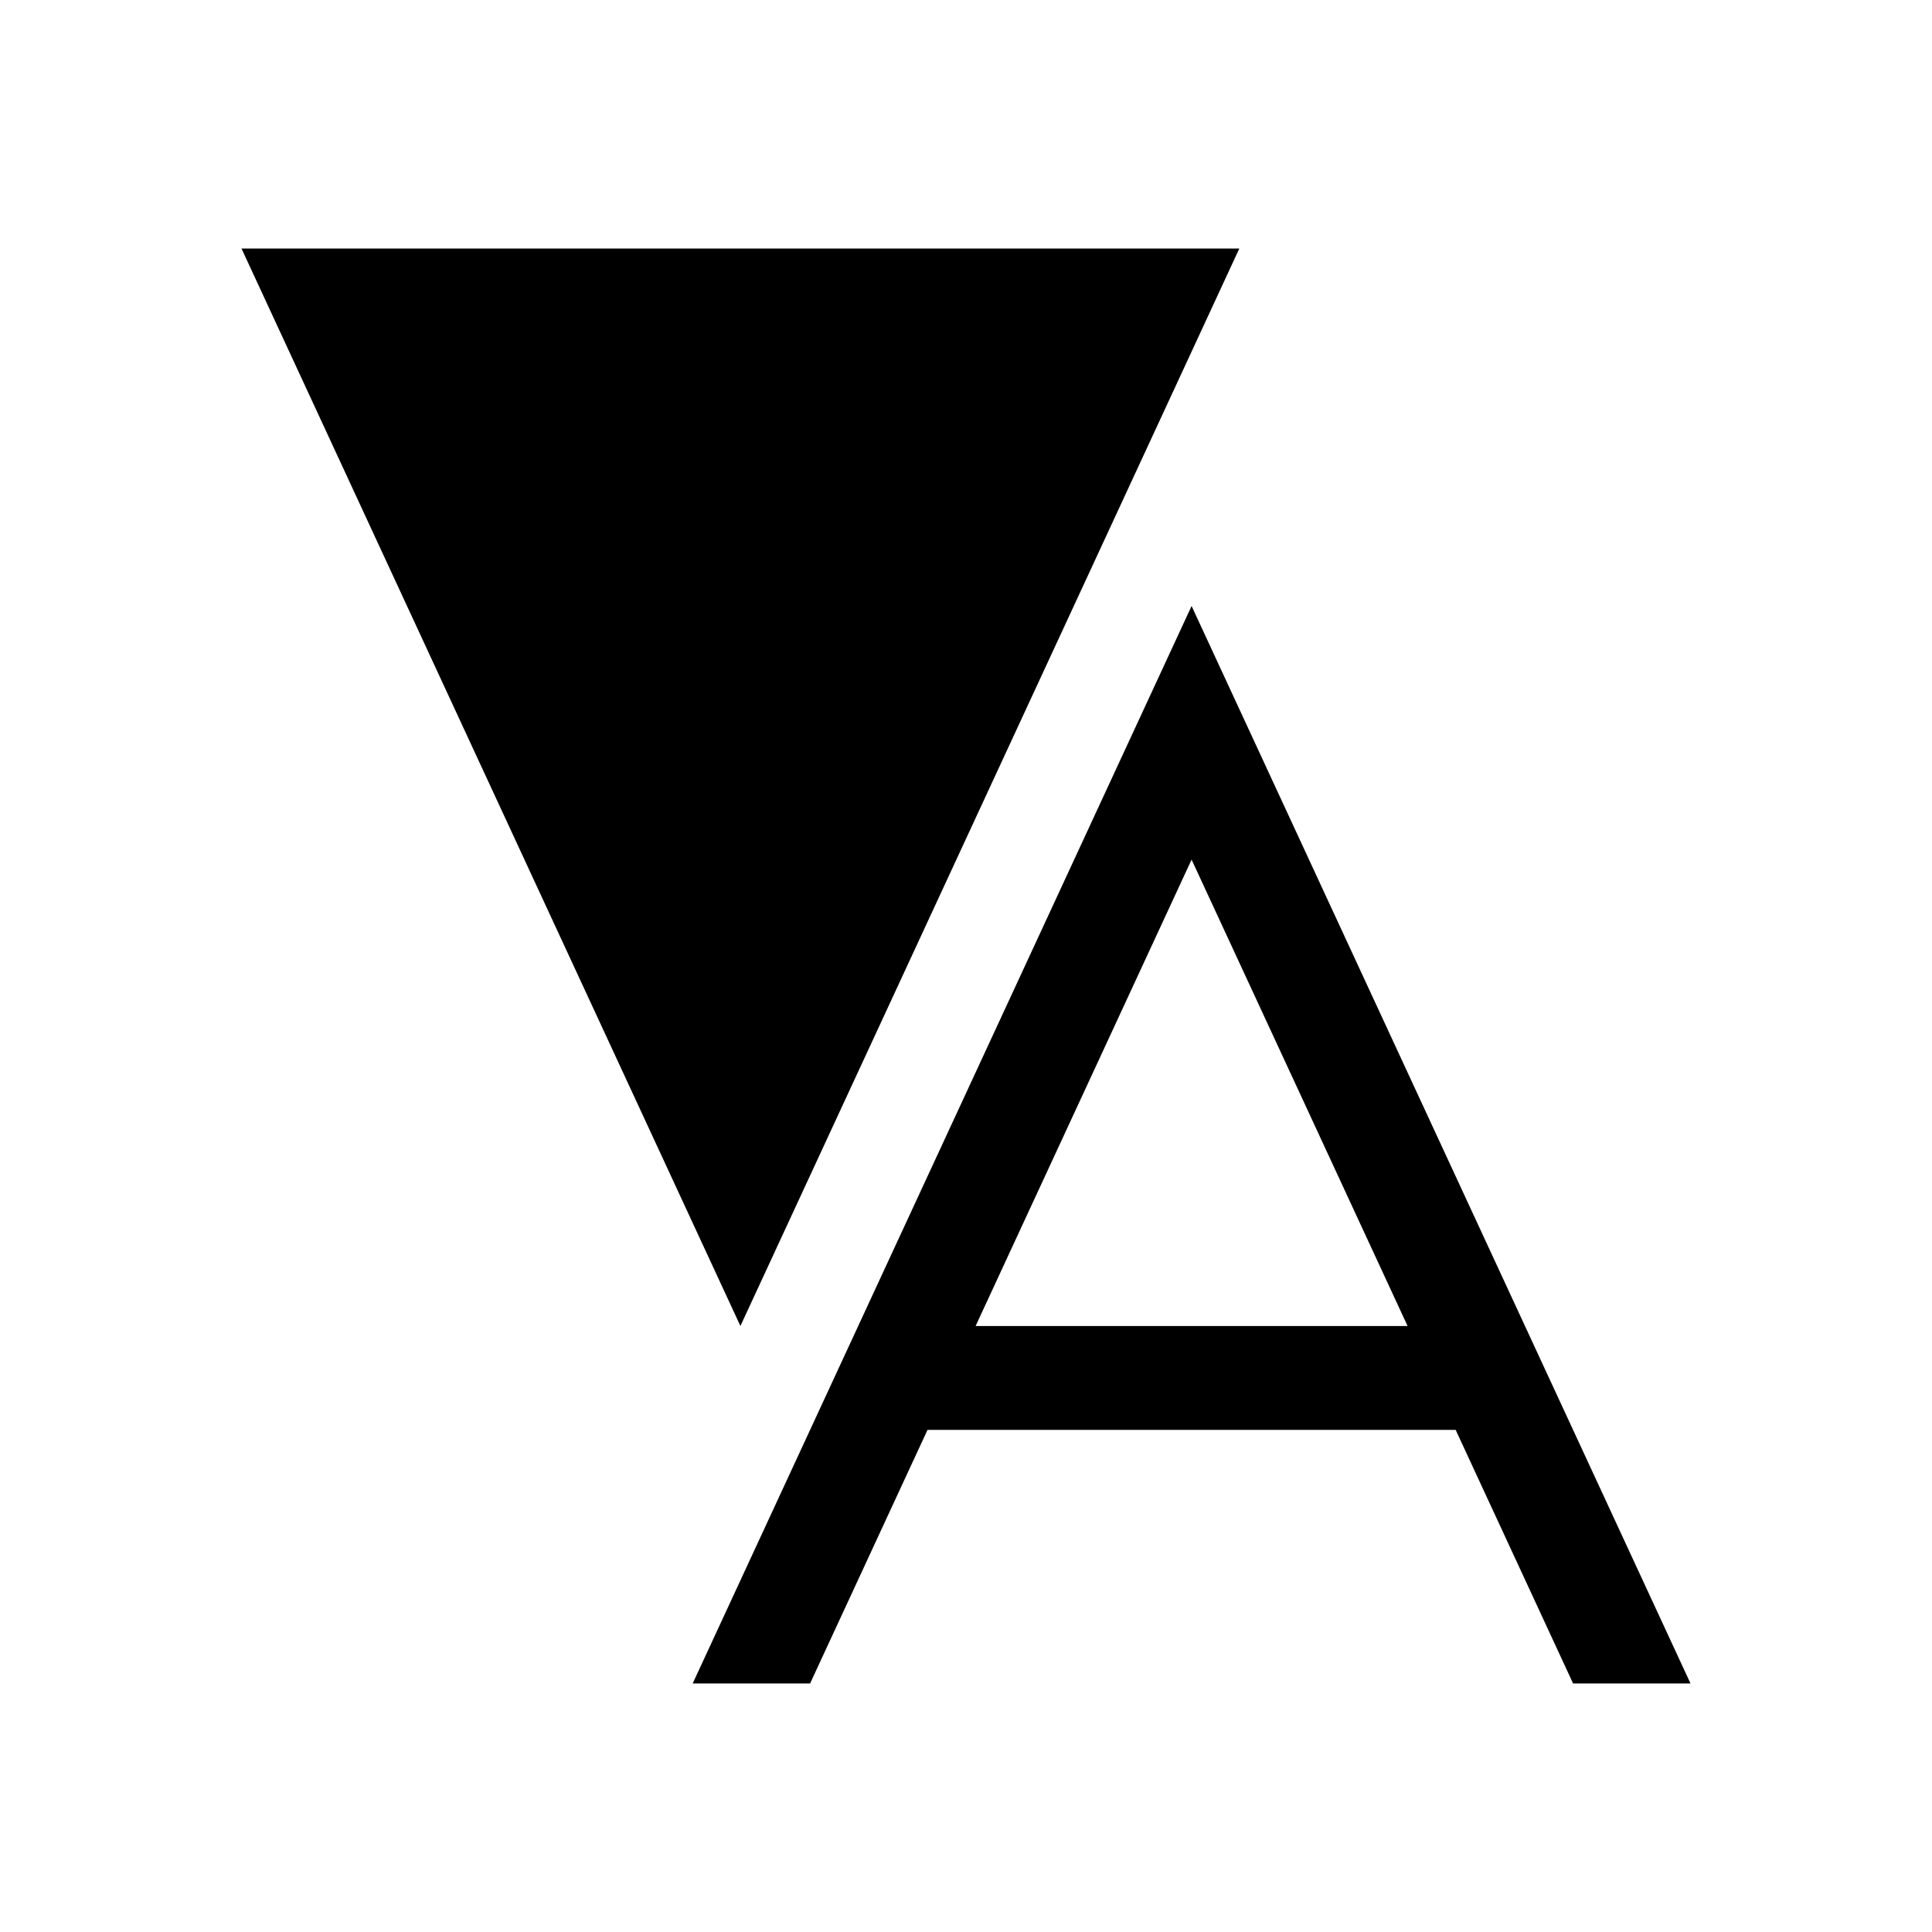<svg xmlns="http://www.w3.org/2000/svg" viewBox="0 0 1280 1280"><g id="Layer_2" data-name="Layer 2"><polygon points="490.54 878.51 821.08 164.66 160 164.66 490.54 878.51"/><path d="M1042.21,1115.34H1120L789.46,401.49,458.92,1115.34h77.79l77.79-168H964.42ZM646.37,878.51l143.09-309,143.09,309Z"/></g></svg>